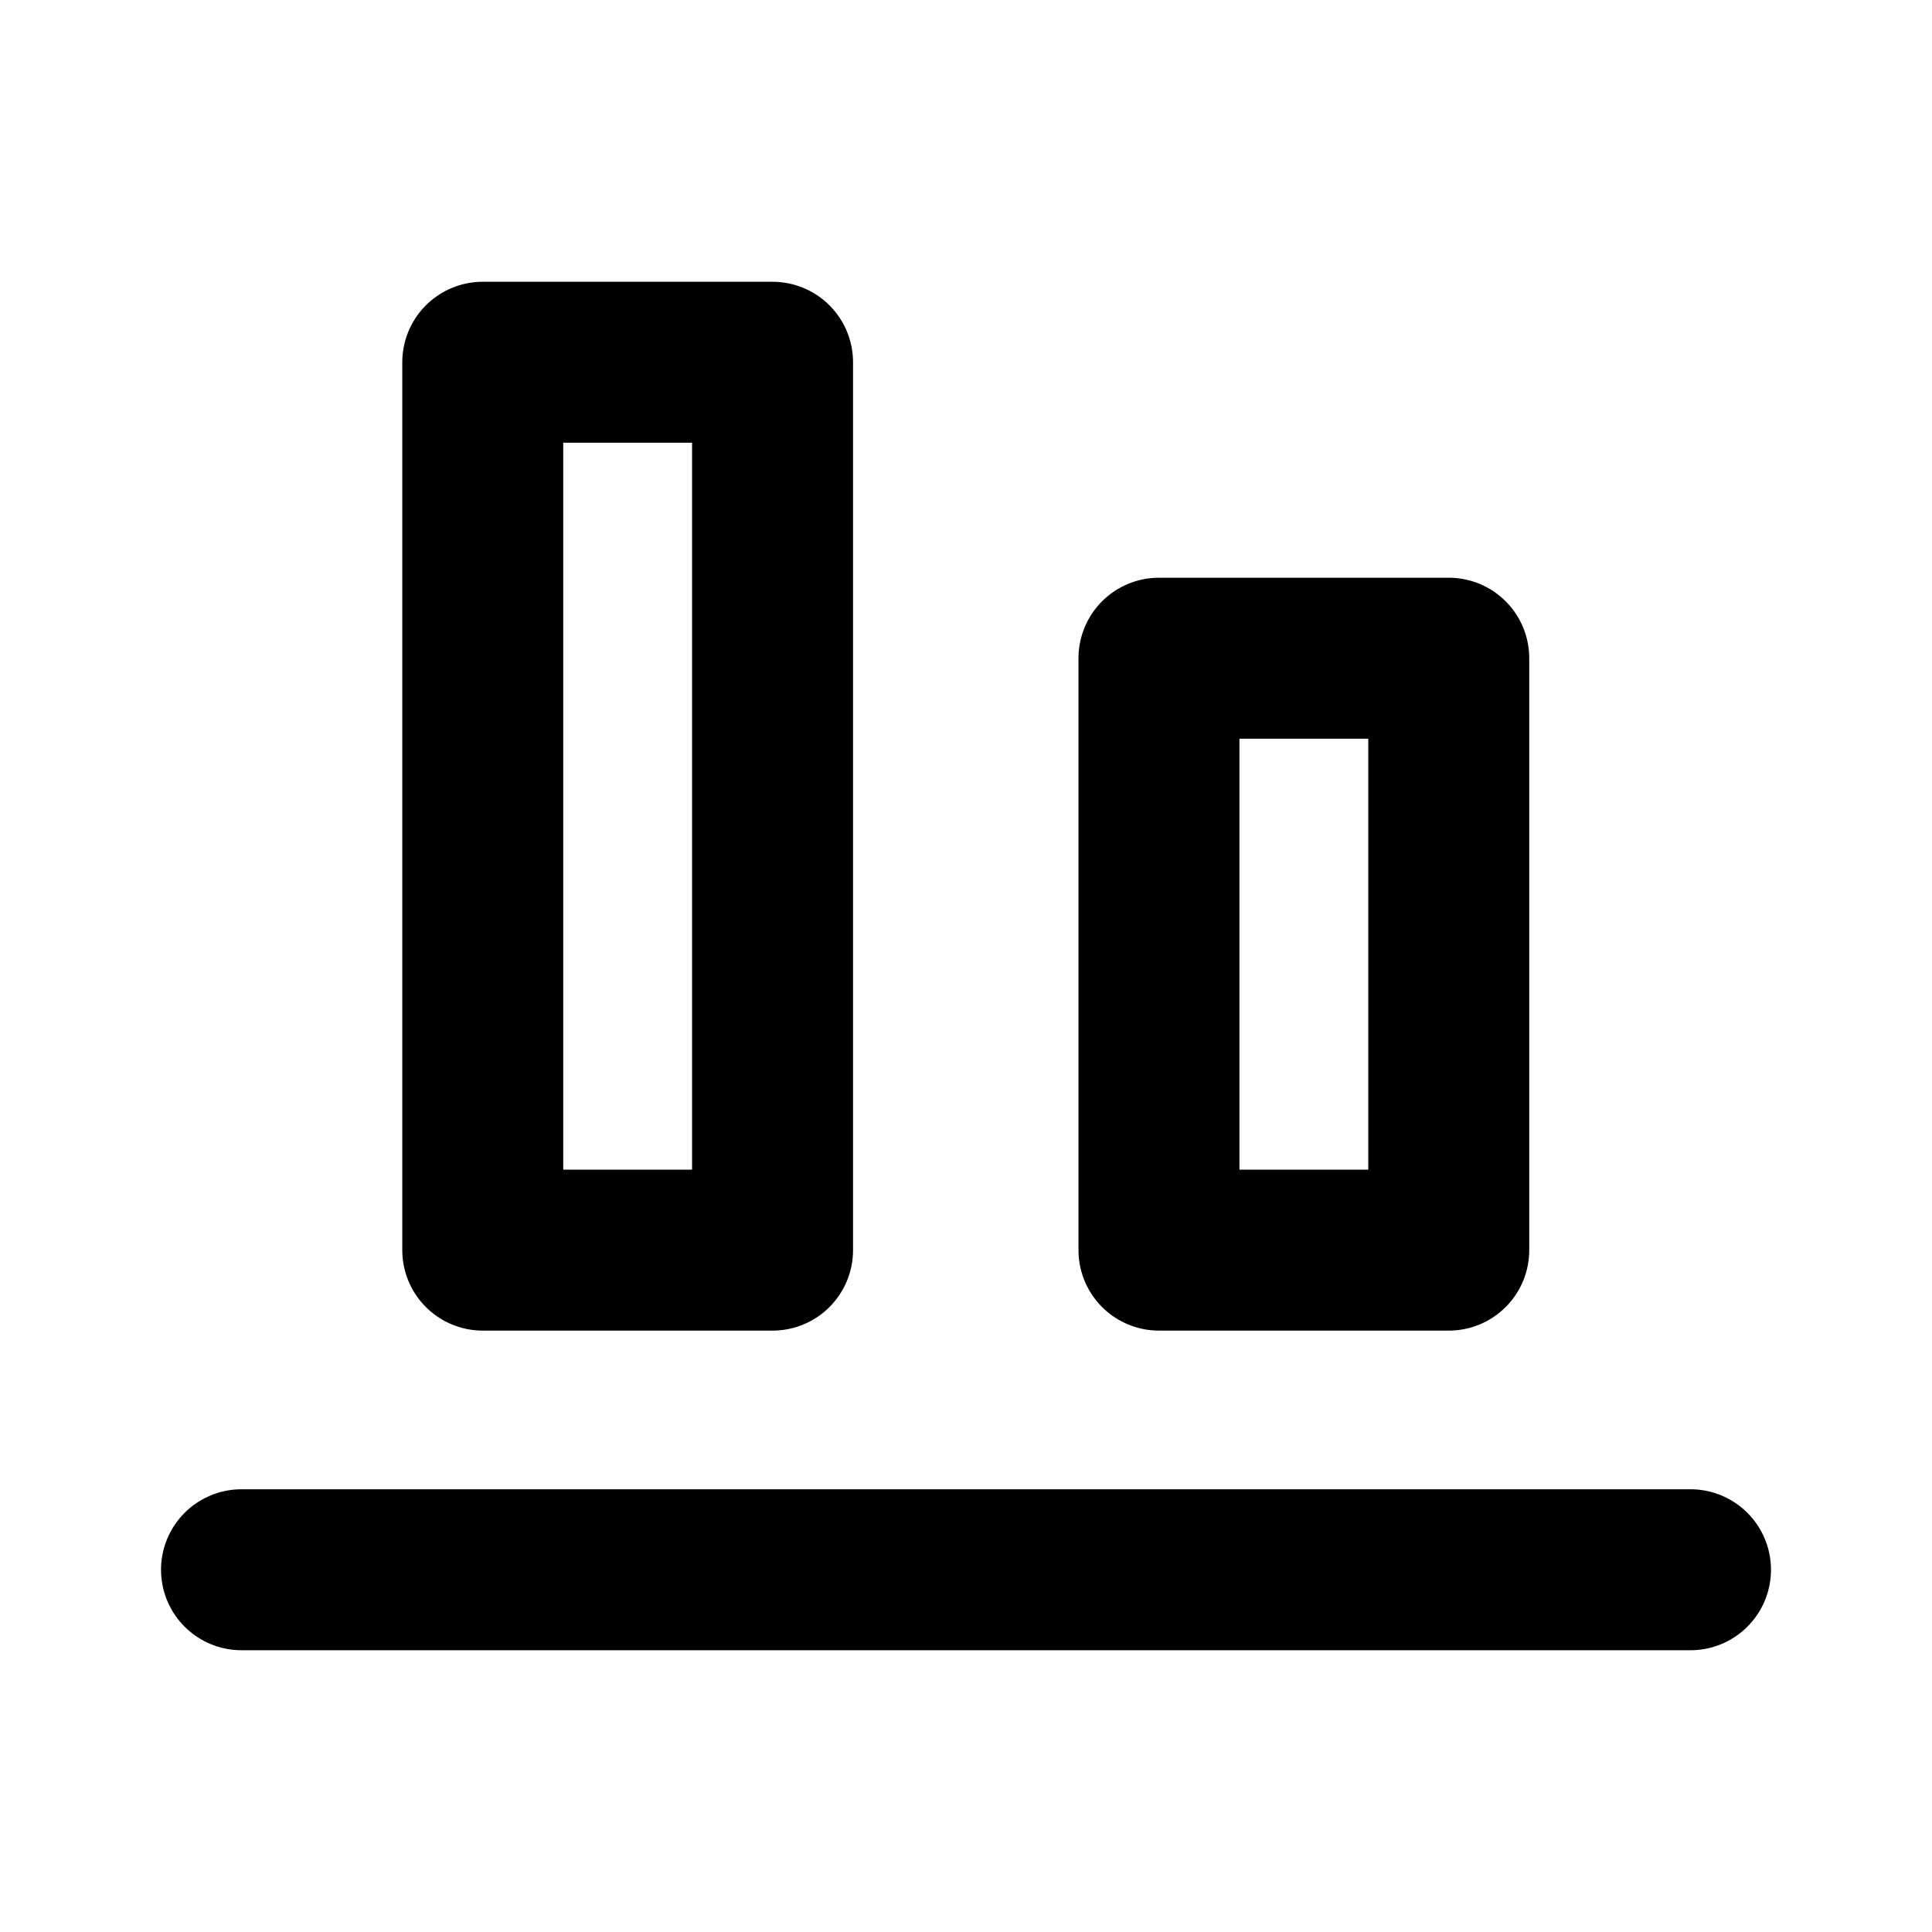 <svg xmlns="http://www.w3.org/2000/svg" width="16" height="16" viewBox="0 0 16 16" fill="none">
  <path d="M11.998 5.451H9.598V10.353H11.998V5.451Z" stroke="currentColor" stroke-width="1.333" stroke-linecap="round" stroke-linejoin="round"/>
  <path d="M6.398 3H3.998V10.353H6.398V3Z" stroke="currentColor" stroke-width="1.333" stroke-linecap="round" stroke-linejoin="round"/>
  <path d="M2 13H14" stroke="currentColor" stroke-width="1.333" stroke-linecap="round" stroke-linejoin="round"/>
</svg>